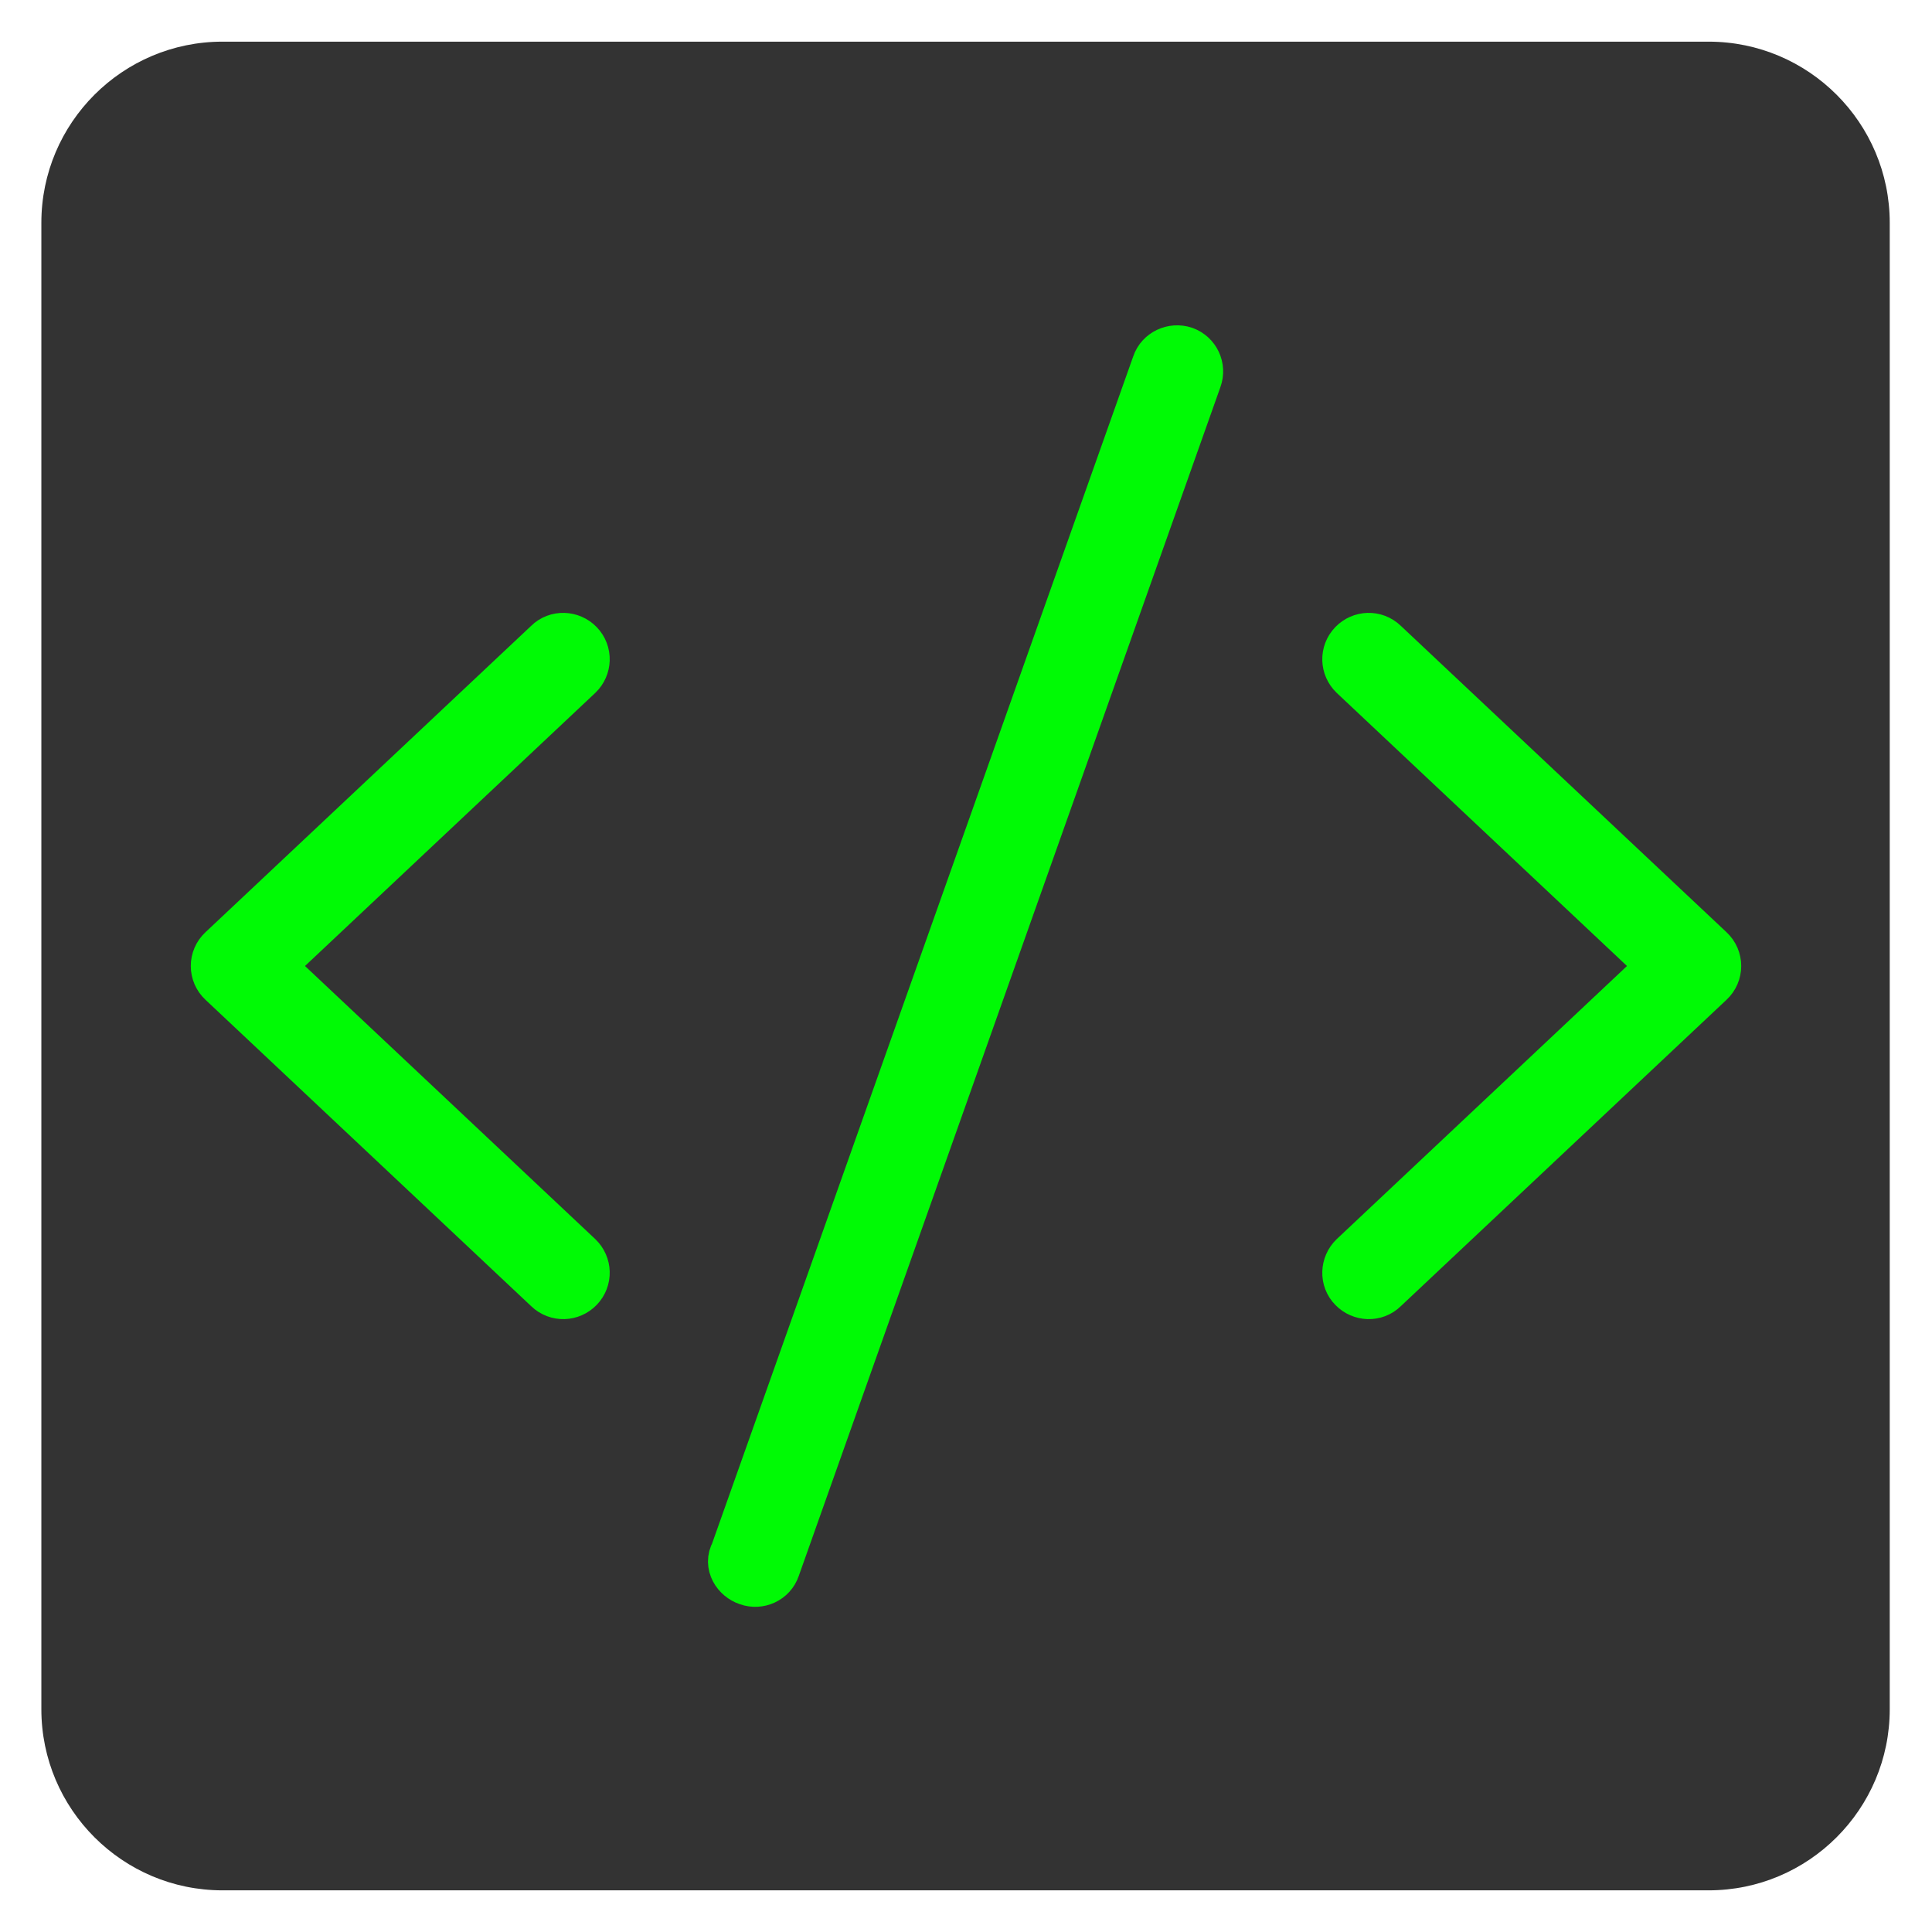 <?xml version="1.0" encoding="utf-8"?>
<!-- Generator: Adobe Illustrator 25.0.0, SVG Export Plug-In . SVG Version: 6.00 Build 0)  -->
<svg version="1.1" xmlns="http://www.w3.org/2000/svg" xmlns:xlink="http://www.w3.org/1999/xlink" x="0px" y="0px"
	 viewBox="0 0 640 640" style="enable-background:new 0 0 640 640;" xml:space="preserve">
<style type="text/css">
	.st0{fill:#333333;}
	.st1{fill:#00FA05;stroke:#00FA05;stroke-width:18;stroke-miterlimit:10;}
</style>
<g id="Layer_2">
	<g>
		<path class="st0" d="M13.7,566.2c0,33.1,26.9,60,60,60H566c33.1,0,60-26.9,60-60V73.8c0-33.1-26.9-60-60-60H73.7
			c-33.1,0-60,26.9-60,60V566.2z"/>
	</g>
</g>
<g id="Layer_1">
	<path class="st1" d="M395.8,125.2L256.1,519.1c-1.1,3.3-4.8,5-8.1,3.8c-3.3-1.1-5.7-4.8-3.8-8.1L383.9,121c1.1-3.3,4.8-5,8.1-3.9
		C395.3,118.3,397,121.9,395.8,125.2L395.8,125.2z M457.8,213.8l108,101.6c1.3,1.2,2,2.9,2,4.6s-0.7,3.4-2,4.6l-108,101.6
		c-2.5,2.5-6.6,2.3-9-0.2c-2.5-2.5-2.3-6.6,0.2-9l103.1-97L449,223c-2.5-2.4-2.7-6.4-0.2-9C451.2,211.5,455.2,211.3,457.8,213.8
		L457.8,213.8z M191,223L87.9,320L191,417c2.5,2.4,2.7,6.4,0.2,9c-2.4,2.5-6.4,2.7-9,0.2l-108-101.6c-1.3-1.2-2-2.9-2-4.6
		s0.7-3.4,2-4.6l108-101.6c2.5-2.5,6.6-2.3,9,0.2C193.7,216.6,193.5,220.6,191,223L191,223z"/>
</g>
</svg>
